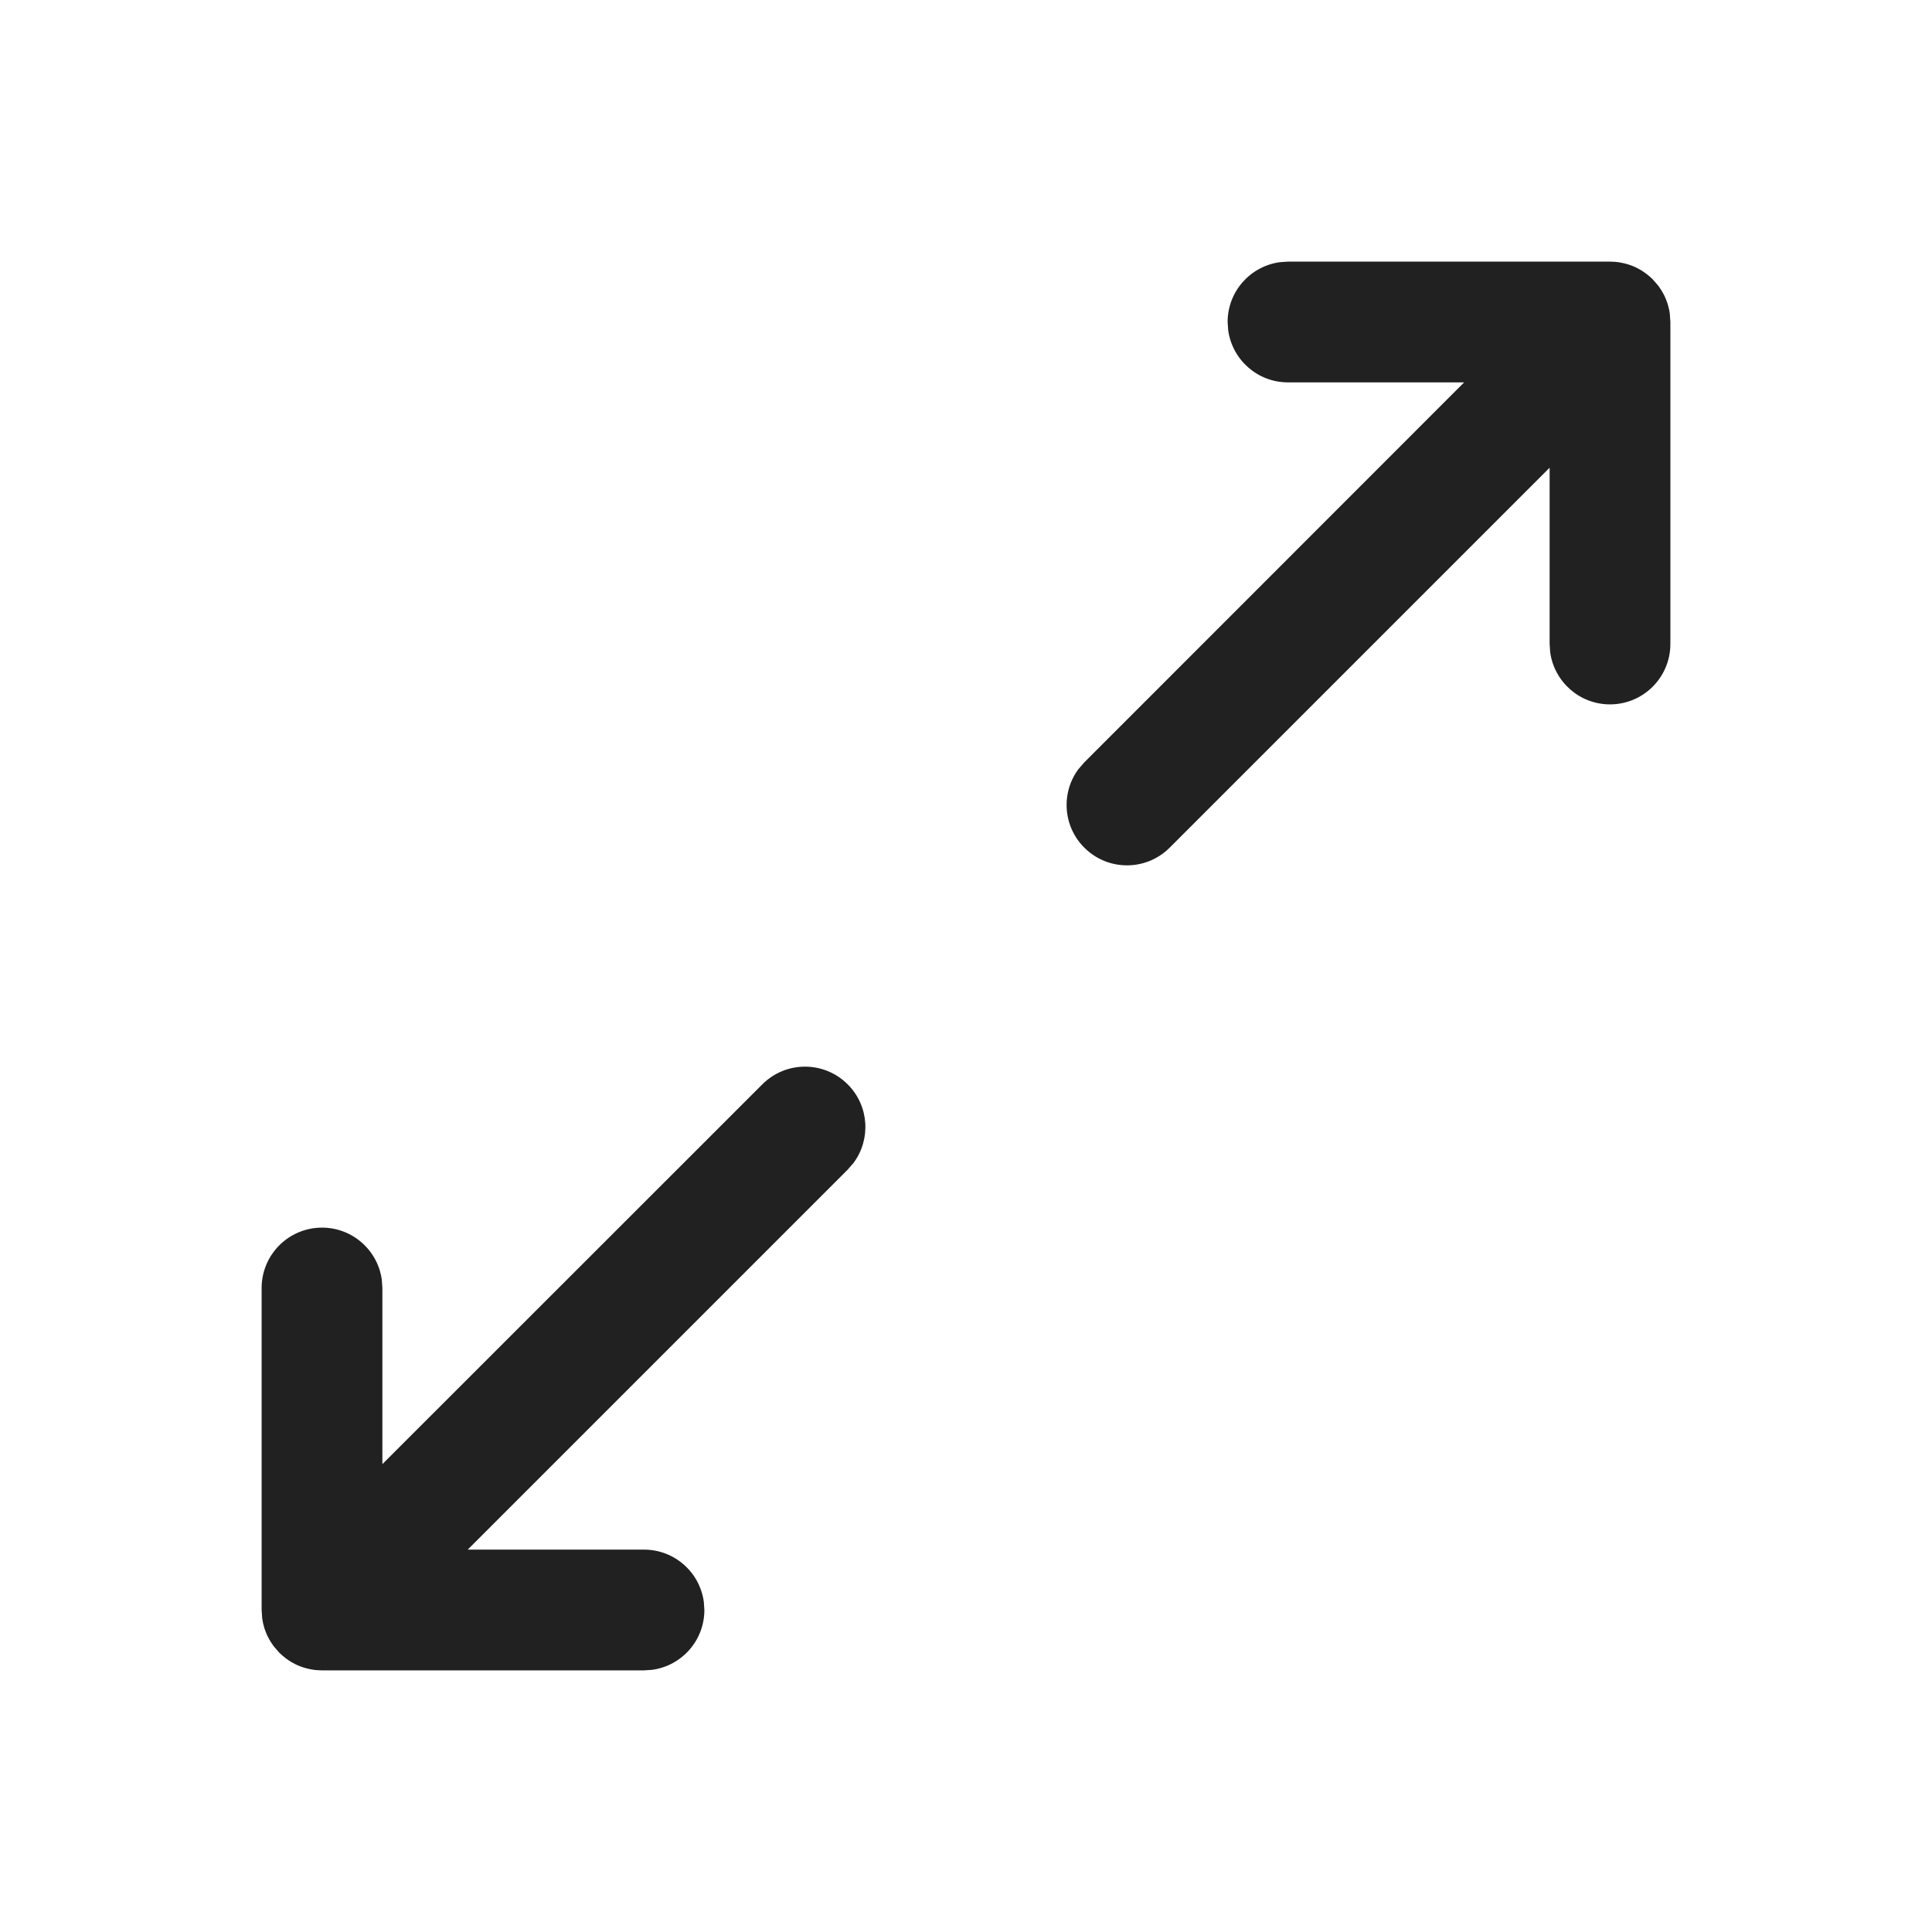 <?xml version="1.0" encoding="UTF-8"?>
<svg width="24px" height="24px" viewBox="0 0 24 24" version="1.1" xmlns="http://www.w3.org/2000/svg" xmlns:xlink="http://www.w3.org/1999/xlink">
    <title>Icon/arrows/arrows-diagonal</title>
    <g id="Icon/arrows/arrows-diagonal" stroke="none" stroke-width="1" fill="none" fill-rule="evenodd">
        <path d="M10.53,13.47 C10.797,13.736 10.821,14.153 10.603,14.446 L10.53,14.53 L5.81,19.25 L8,19.25 C8.38,19.25 8.693,19.532 8.743,19.898 L8.75,20 C8.75,20.38 8.468,20.693 8.102,20.743 L8,20.75 L4,20.75 L3.972,20.749 C3.956,20.749 3.941,20.748 3.926,20.746 L4,20.75 C3.953,20.75 3.907,20.746 3.863,20.737 C3.852,20.735 3.84,20.733 3.829,20.73 C3.805,20.725 3.783,20.718 3.761,20.711 C3.751,20.708 3.741,20.704 3.73,20.7 C3.711,20.693 3.692,20.685 3.674,20.676 C3.66,20.669 3.645,20.661 3.631,20.653 C3.613,20.643 3.596,20.633 3.58,20.621 C3.569,20.614 3.559,20.607 3.549,20.599 C3.492,20.556 3.441,20.506 3.399,20.449 L3.47,20.53 C3.433,20.493 3.4,20.453 3.373,20.411 C3.359,20.391 3.347,20.37 3.336,20.348 C3.331,20.339 3.326,20.331 3.322,20.322 C3.31,20.295 3.298,20.267 3.288,20.237 C3.286,20.23 3.284,20.224 3.282,20.218 C3.271,20.181 3.262,20.142 3.257,20.102 L3.25,20 L3.25,16 C3.25,15.586 3.586,15.25 4,15.25 C4.38,15.25 4.693,15.532 4.743,15.898 L4.75,16 L4.75,18.188 L9.47,13.47 C9.763,13.177 10.237,13.177 10.53,13.47 Z M20,3.25 L20.017,3.25 C20.037,3.251 20.057,3.252 20.077,3.254 L20,3.25 C20.047,3.25 20.093,3.254 20.137,3.263 C20.148,3.265 20.16,3.267 20.171,3.27 C20.195,3.275 20.217,3.282 20.239,3.289 C20.249,3.292 20.259,3.296 20.27,3.3 C20.289,3.307 20.308,3.315 20.326,3.324 C20.34,3.331 20.355,3.339 20.369,3.347 C20.387,3.357 20.404,3.367 20.42,3.379 C20.431,3.386 20.441,3.393 20.451,3.401 C20.508,3.444 20.559,3.494 20.601,3.551 L20.53,3.47 C20.567,3.507 20.6,3.547 20.627,3.589 C20.641,3.609 20.653,3.63 20.664,3.652 C20.669,3.661 20.674,3.669 20.678,3.678 C20.69,3.705 20.702,3.733 20.712,3.763 C20.714,3.77 20.716,3.776 20.718,3.782 C20.729,3.819 20.738,3.858 20.743,3.898 L20.75,4 L20.75,8 C20.75,8.414 20.414,8.75 20,8.75 C19.62,8.75 19.307,8.468 19.257,8.102 L19.25,8 L19.25,5.81 L14.53,10.53 C14.237,10.823 13.763,10.823 13.47,10.53 C13.203,10.264 13.179,9.847 13.397,9.554 L13.47,9.47 L18.188,4.75 L16,4.75 C15.62,4.75 15.307,4.468 15.257,4.102 L15.25,4 C15.25,3.62 15.532,3.307 15.898,3.257 L16,3.25 L20,3.25 Z" id="Icon-Color" fill="#212121"></path>
    </g>
</svg>